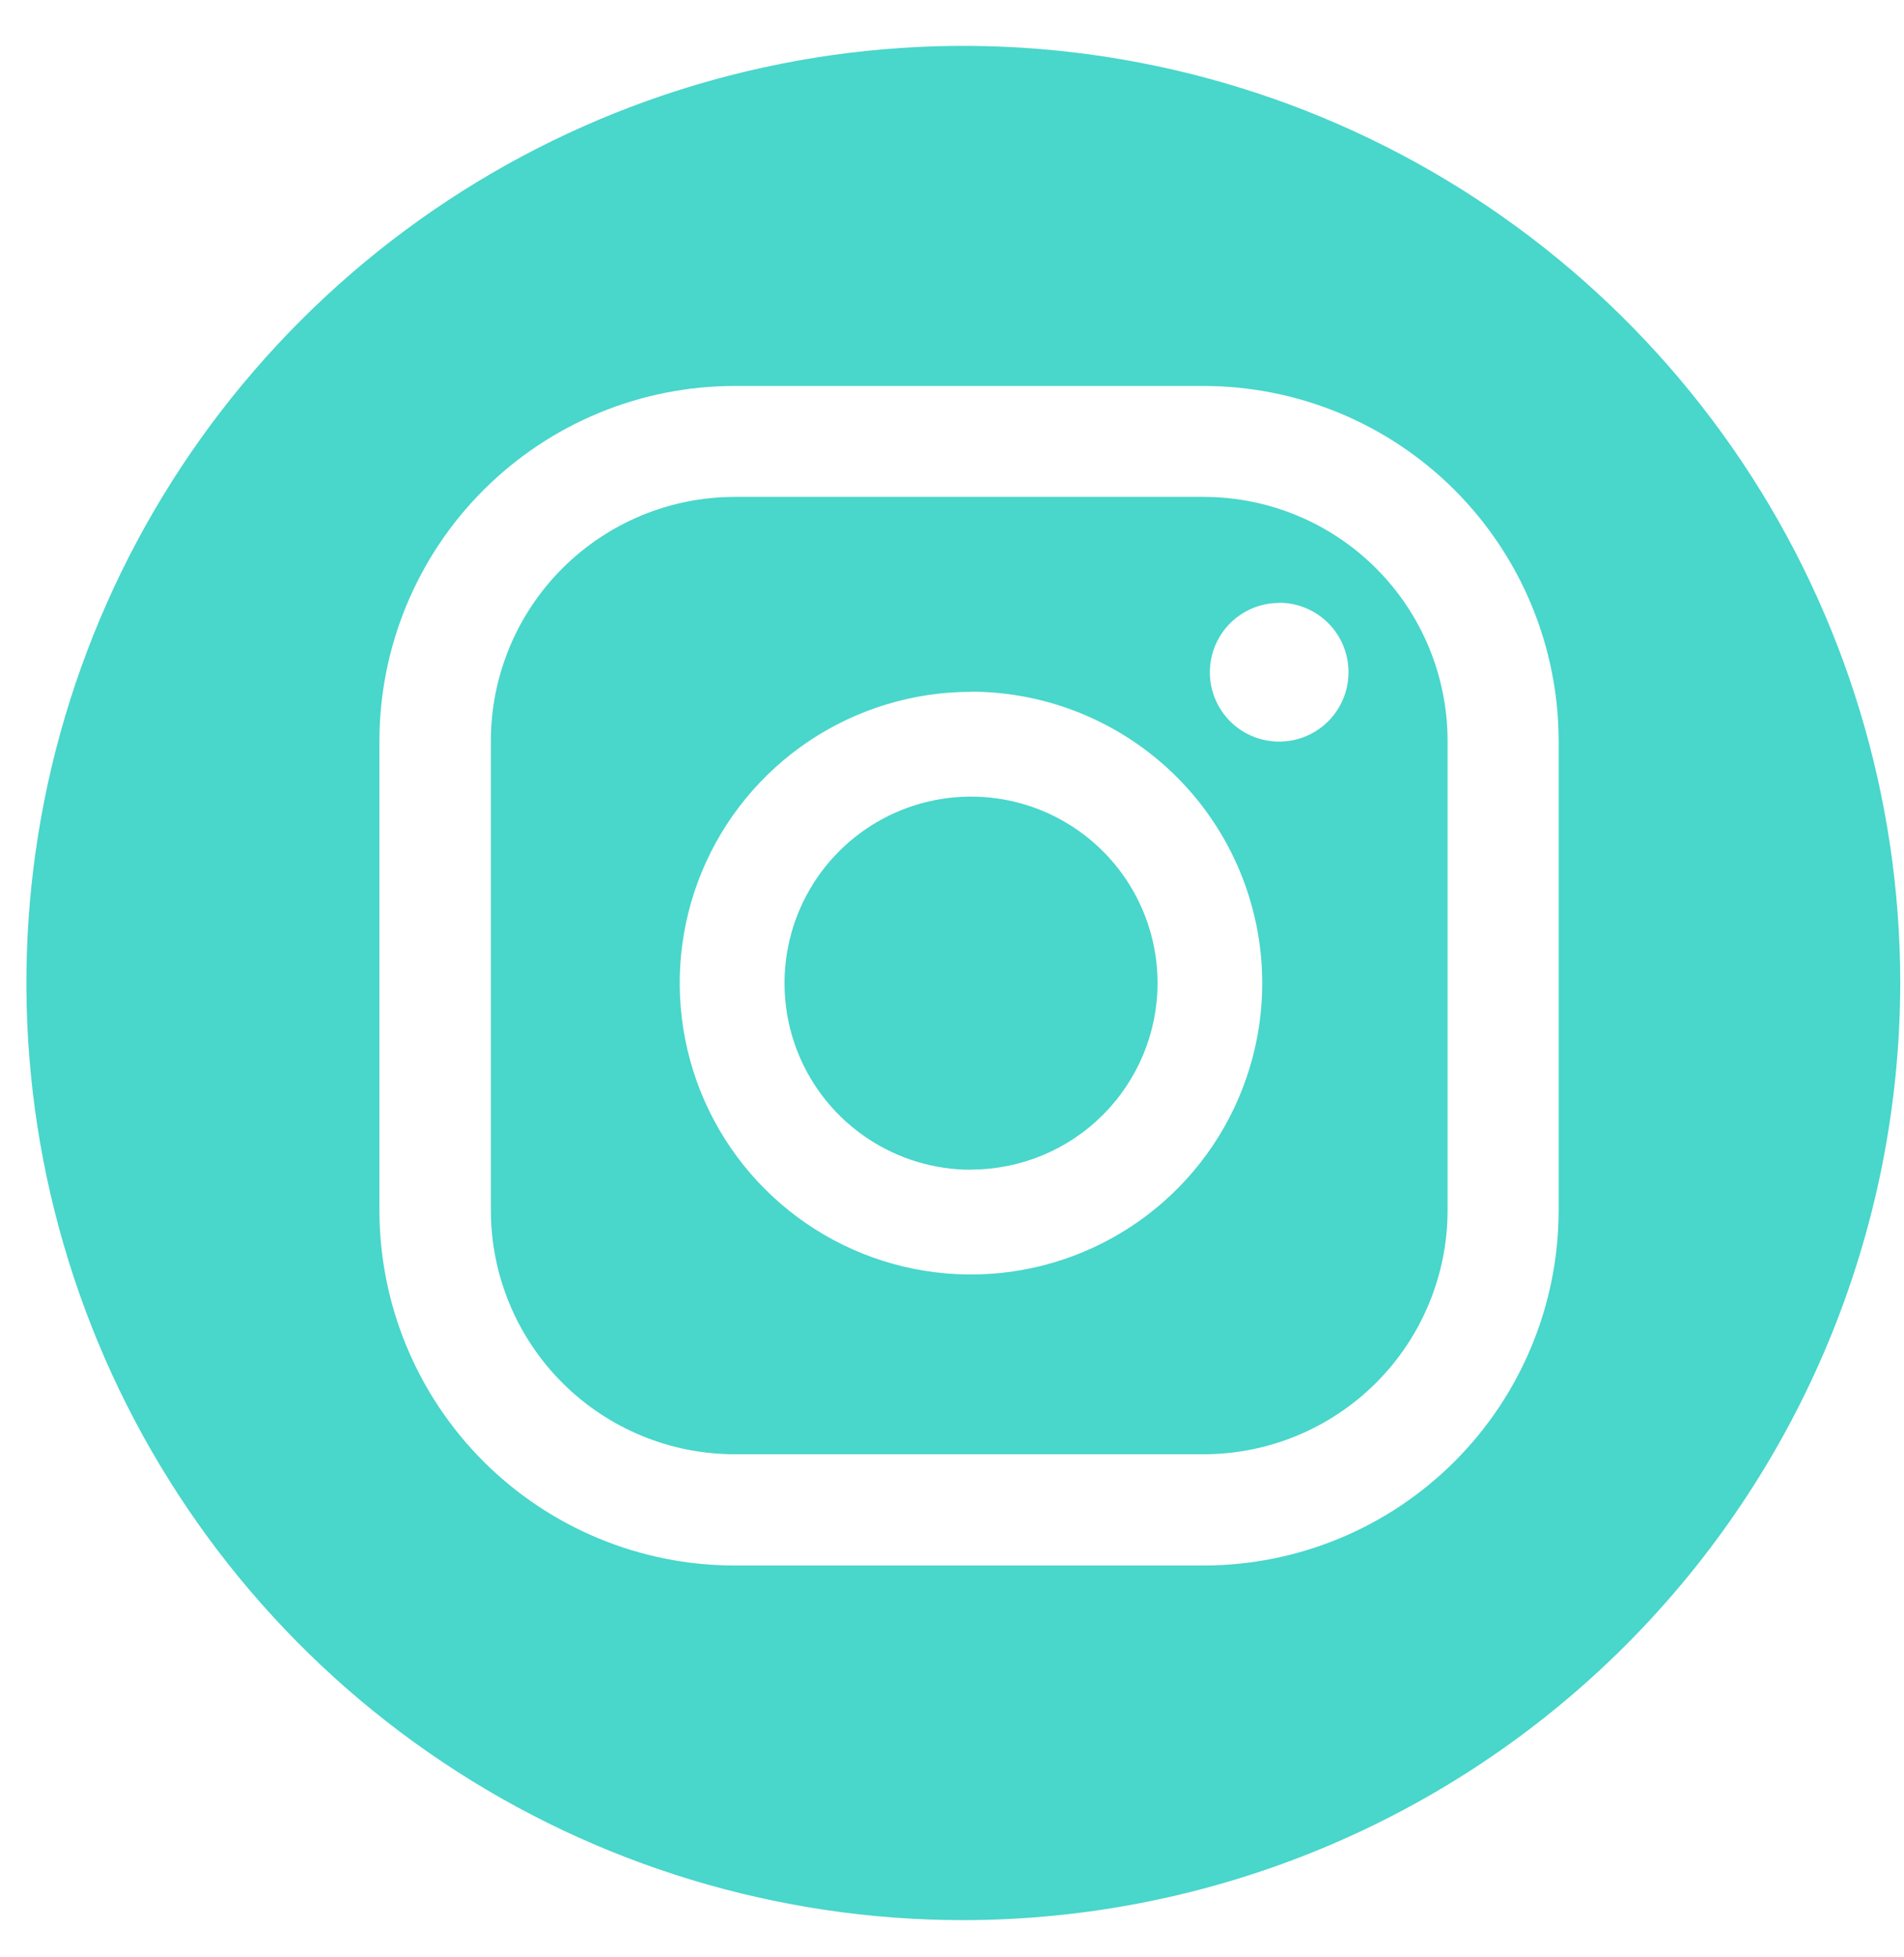 <svg width="36" height="37" viewBox="0 0 36 37" fill="none" xmlns="http://www.w3.org/2000/svg">
<path d="M18.215 36.297C14.711 36.297 11.286 35.259 8.373 33.312C5.459 31.366 3.189 28.599 1.848 25.362C0.507 22.125 0.156 18.563 0.839 15.126C1.523 11.69 3.21 8.533 5.688 6.056C8.165 3.578 11.322 1.891 14.758 1.208C18.195 0.524 21.757 0.875 24.994 2.216C28.231 3.557 30.997 5.828 32.944 8.741C34.89 11.654 35.929 15.079 35.929 18.583C35.923 23.279 34.055 27.782 30.735 31.103C27.414 34.424 22.911 36.292 18.215 36.297ZM24.188 11.397C23.928 11.397 23.675 11.473 23.459 11.617C23.243 11.761 23.075 11.966 22.975 12.206C22.876 12.445 22.85 12.709 22.9 12.964C22.951 13.218 23.076 13.452 23.259 13.636C23.443 13.819 23.677 13.944 23.931 13.994C24.186 14.045 24.45 14.018 24.689 13.919C24.929 13.819 25.134 13.651 25.277 13.435C25.421 13.219 25.498 12.965 25.497 12.705C25.497 12.358 25.359 12.025 25.114 11.779C24.868 11.533 24.535 11.395 24.188 11.394V11.397ZM18.36 13.078C17.271 13.078 16.206 13.401 15.3 14.006C14.395 14.611 13.688 15.471 13.271 16.477C12.854 17.483 12.745 18.591 12.958 19.659C13.17 20.727 13.694 21.709 14.465 22.479C15.235 23.249 16.216 23.774 17.284 23.986C18.353 24.199 19.46 24.09 20.466 23.673C21.473 23.256 22.333 22.55 22.938 21.645C23.543 20.739 23.866 19.674 23.866 18.585C23.865 17.125 23.285 15.724 22.253 14.691C21.22 13.658 19.82 13.077 18.36 13.075V13.078ZM18.36 22.112C17.662 22.112 16.98 21.905 16.401 21.518C15.82 21.13 15.368 20.579 15.101 19.935C14.835 19.291 14.765 18.581 14.901 17.897C15.037 17.213 15.373 16.584 15.866 16.091C16.359 15.598 16.988 15.262 17.672 15.126C18.356 14.99 19.065 15.06 19.71 15.327C20.354 15.594 20.905 16.046 21.293 16.626C21.68 17.206 21.887 17.888 21.887 18.585C21.885 19.52 21.513 20.416 20.852 21.076C20.191 21.737 19.295 22.108 18.36 22.109V22.112ZM29.47 14.012C29.47 12.231 28.762 10.523 27.503 9.263C26.244 8.004 24.535 7.296 22.754 7.296H13.89C12.109 7.296 10.401 8.004 9.141 9.264C7.882 10.523 7.174 12.231 7.174 14.012V22.877C7.174 24.658 7.882 26.366 9.141 27.626C10.401 28.885 12.109 29.593 13.89 29.593H22.754C24.535 29.593 26.244 28.886 27.503 27.626C28.762 26.367 29.47 24.658 29.47 22.877V14.012ZM27.37 22.877C27.37 24.101 26.884 25.274 26.019 26.139C25.154 27.004 23.98 27.49 22.757 27.49H13.893C12.67 27.49 11.497 27.004 10.632 26.139C9.767 25.274 9.281 24.101 9.281 22.877V14.006C9.281 12.783 9.767 11.61 10.632 10.745C11.497 9.88 12.67 9.393 13.893 9.393H22.757C23.98 9.393 25.154 9.879 26.019 10.744C26.884 11.609 27.37 12.783 27.37 14.006V22.877Z" fill="#49D6CB"/>
</svg>
